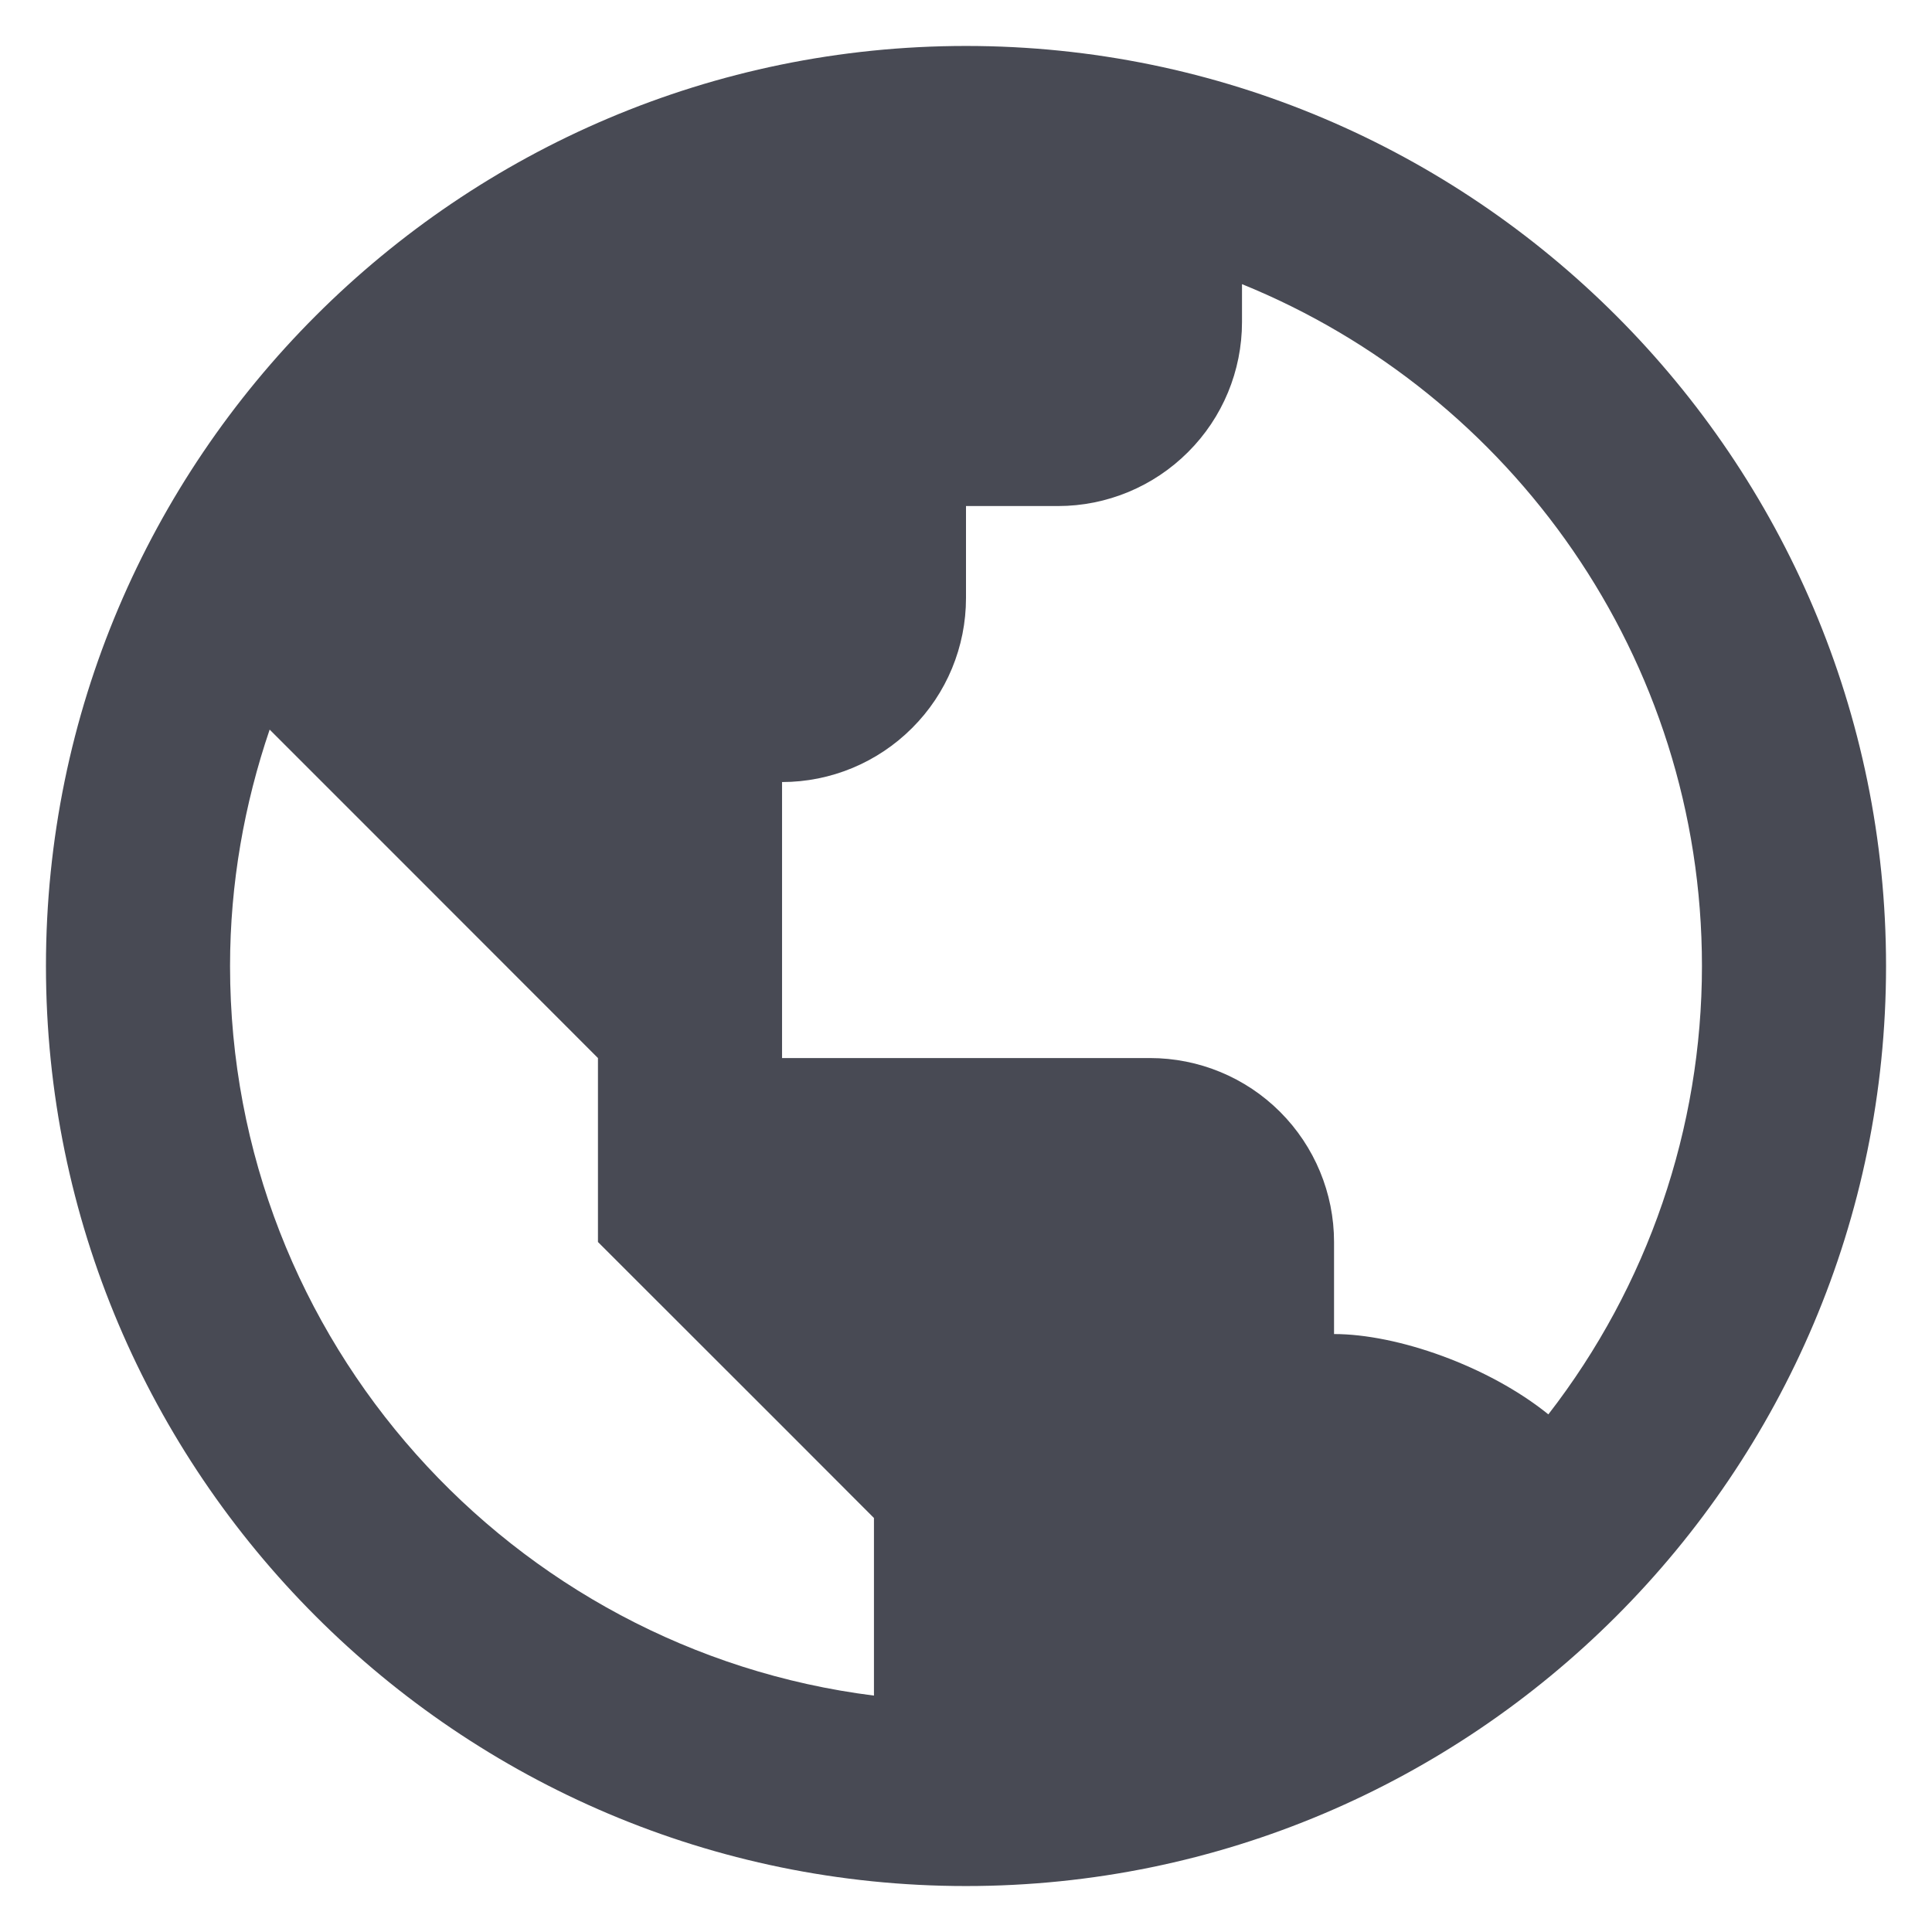 <svg width="14" height="14" viewBox="0 0 14 14" fill="none" xmlns="http://www.w3.org/2000/svg">
<path d="M7 0.333C3.324 0.333 0.333 3.324 0.333 7C0.333 10.676 3.324 13.667 7 13.667C10.676 13.667 13.667 10.676 13.667 7C13.667 3.324 10.676 0.333 7 0.333ZM1.667 7C1.667 6.401 1.771 5.825 1.954 5.287L3 6.333L4.333 7.667V9L5.667 10.333L6.333 11V12.287C3.707 11.957 1.667 9.715 1.667 7ZM11.22 10.249C10.785 9.898 10.125 9.667 9.667 9.667V9C9.667 8.646 9.526 8.307 9.276 8.057C9.026 7.807 8.687 7.667 8.333 7.667H5.667V5.667C6.02 5.667 6.359 5.526 6.609 5.276C6.86 5.026 7 4.687 7 4.333V3.667H7.667C8.02 3.667 8.359 3.526 8.609 3.276C8.86 3.026 9 2.687 9 2.333V2.059C10.952 2.852 12.333 4.767 12.333 7C12.333 8.176 11.941 9.319 11.22 10.249Z" fill="#484A54"/>
</svg>
